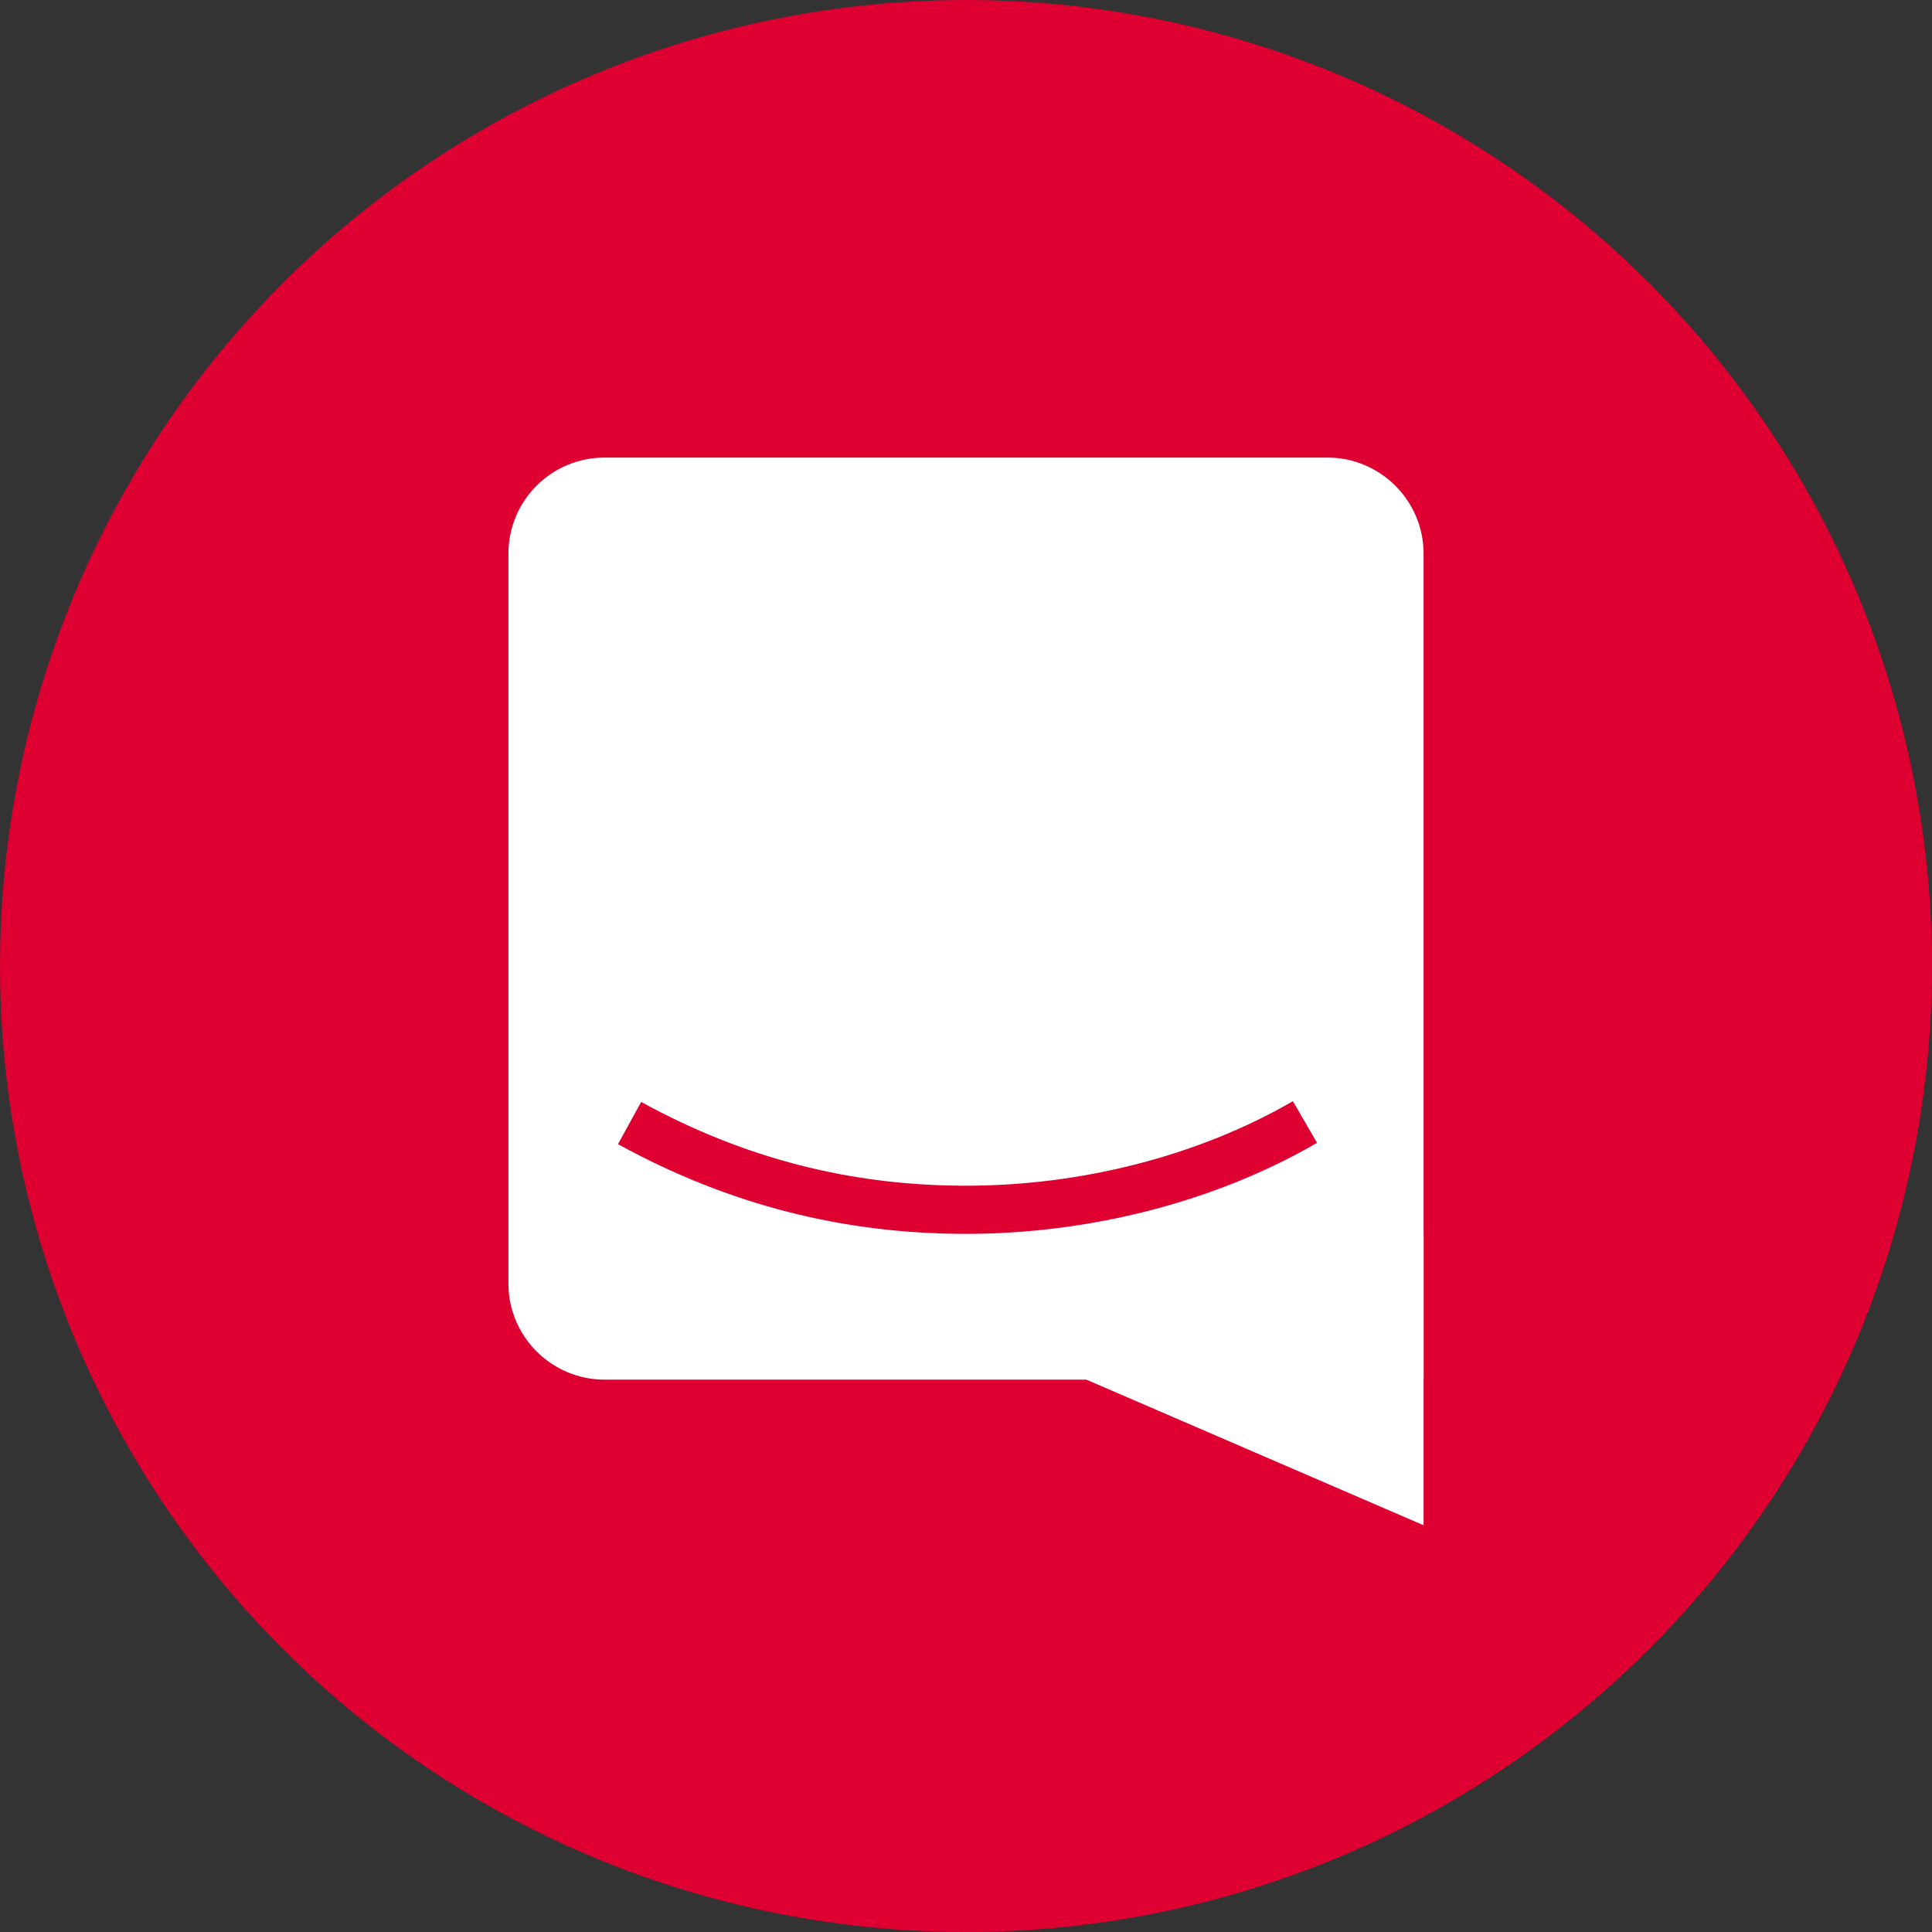 <?xml version="1.0" encoding="UTF-8"?>
<svg width="38px" height="38px" viewBox="0 0 38 38" version="1.1" xmlns="http://www.w3.org/2000/svg" xmlns:xlink="http://www.w3.org/1999/xlink">
    <rect x="0" y="0" width="38" height="38" fill="#333333" stroke="none"/>
    <!-- Generator: Sketch 43.2 (39069) - http://www.bohemiancoding.com/sketch -->
    <title>BackToTop</title>
    <desc>Created with Sketch.</desc>
    <defs></defs>
    <g id="0---Landing" stroke="none" stroke-width="1" fill="none" fill-rule="evenodd">
        <g id="SACE-Landing-03c" transform="translate(-973, -4010)">
            <g id="Intercom" transform="translate(973, 4010)">
                <g id="BackToTop">
                    <circle id="Oval-2" fill="#DD0031" cx="19" cy="19" r="19"></circle>
                    <path d="M22.887,17.669 L23.059,17.498 L15.987,10.427 L14.573,11.841 L20.402,17.669 L14.573,23.498 L15.987,24.912 L23.059,17.841 L22.887,17.669 Z" id="Freccia" fill="#FFFFFF" transform="translate(18.816, 17.669) rotate(-90) translate(-18.816, -17.669) "></path>
                    <g id="Group-2" transform="translate(10, 9)">
                        <path d="M0,1.89 C0,0.846 0.844,0 1.892,0 L16.108,0 C17.153,0 18,0.85 18,1.89 L18,18.136 L1.892,18.136 C0.847,18.136 0,17.286 0,16.247 L0,1.89 Z" id="Rectangle" fill="#FFFFFF"></path>
                        <polygon id="Rectangle-2" fill="#FFFFFF" points="11.368 15.273 18 15.273 18 21 11.368 18.136"></polygon>
                        <path d="M2.383,13.089 C4.488,14.245 6.668,14.795 9,14.795 C11.351,14.795 13.737,14.187 15.667,13.069" id="Oval-9" stroke="#DD0031" stroke-width="0.947"></path>
                    </g>
                </g>
            </g>
        </g>
    </g>
</svg>